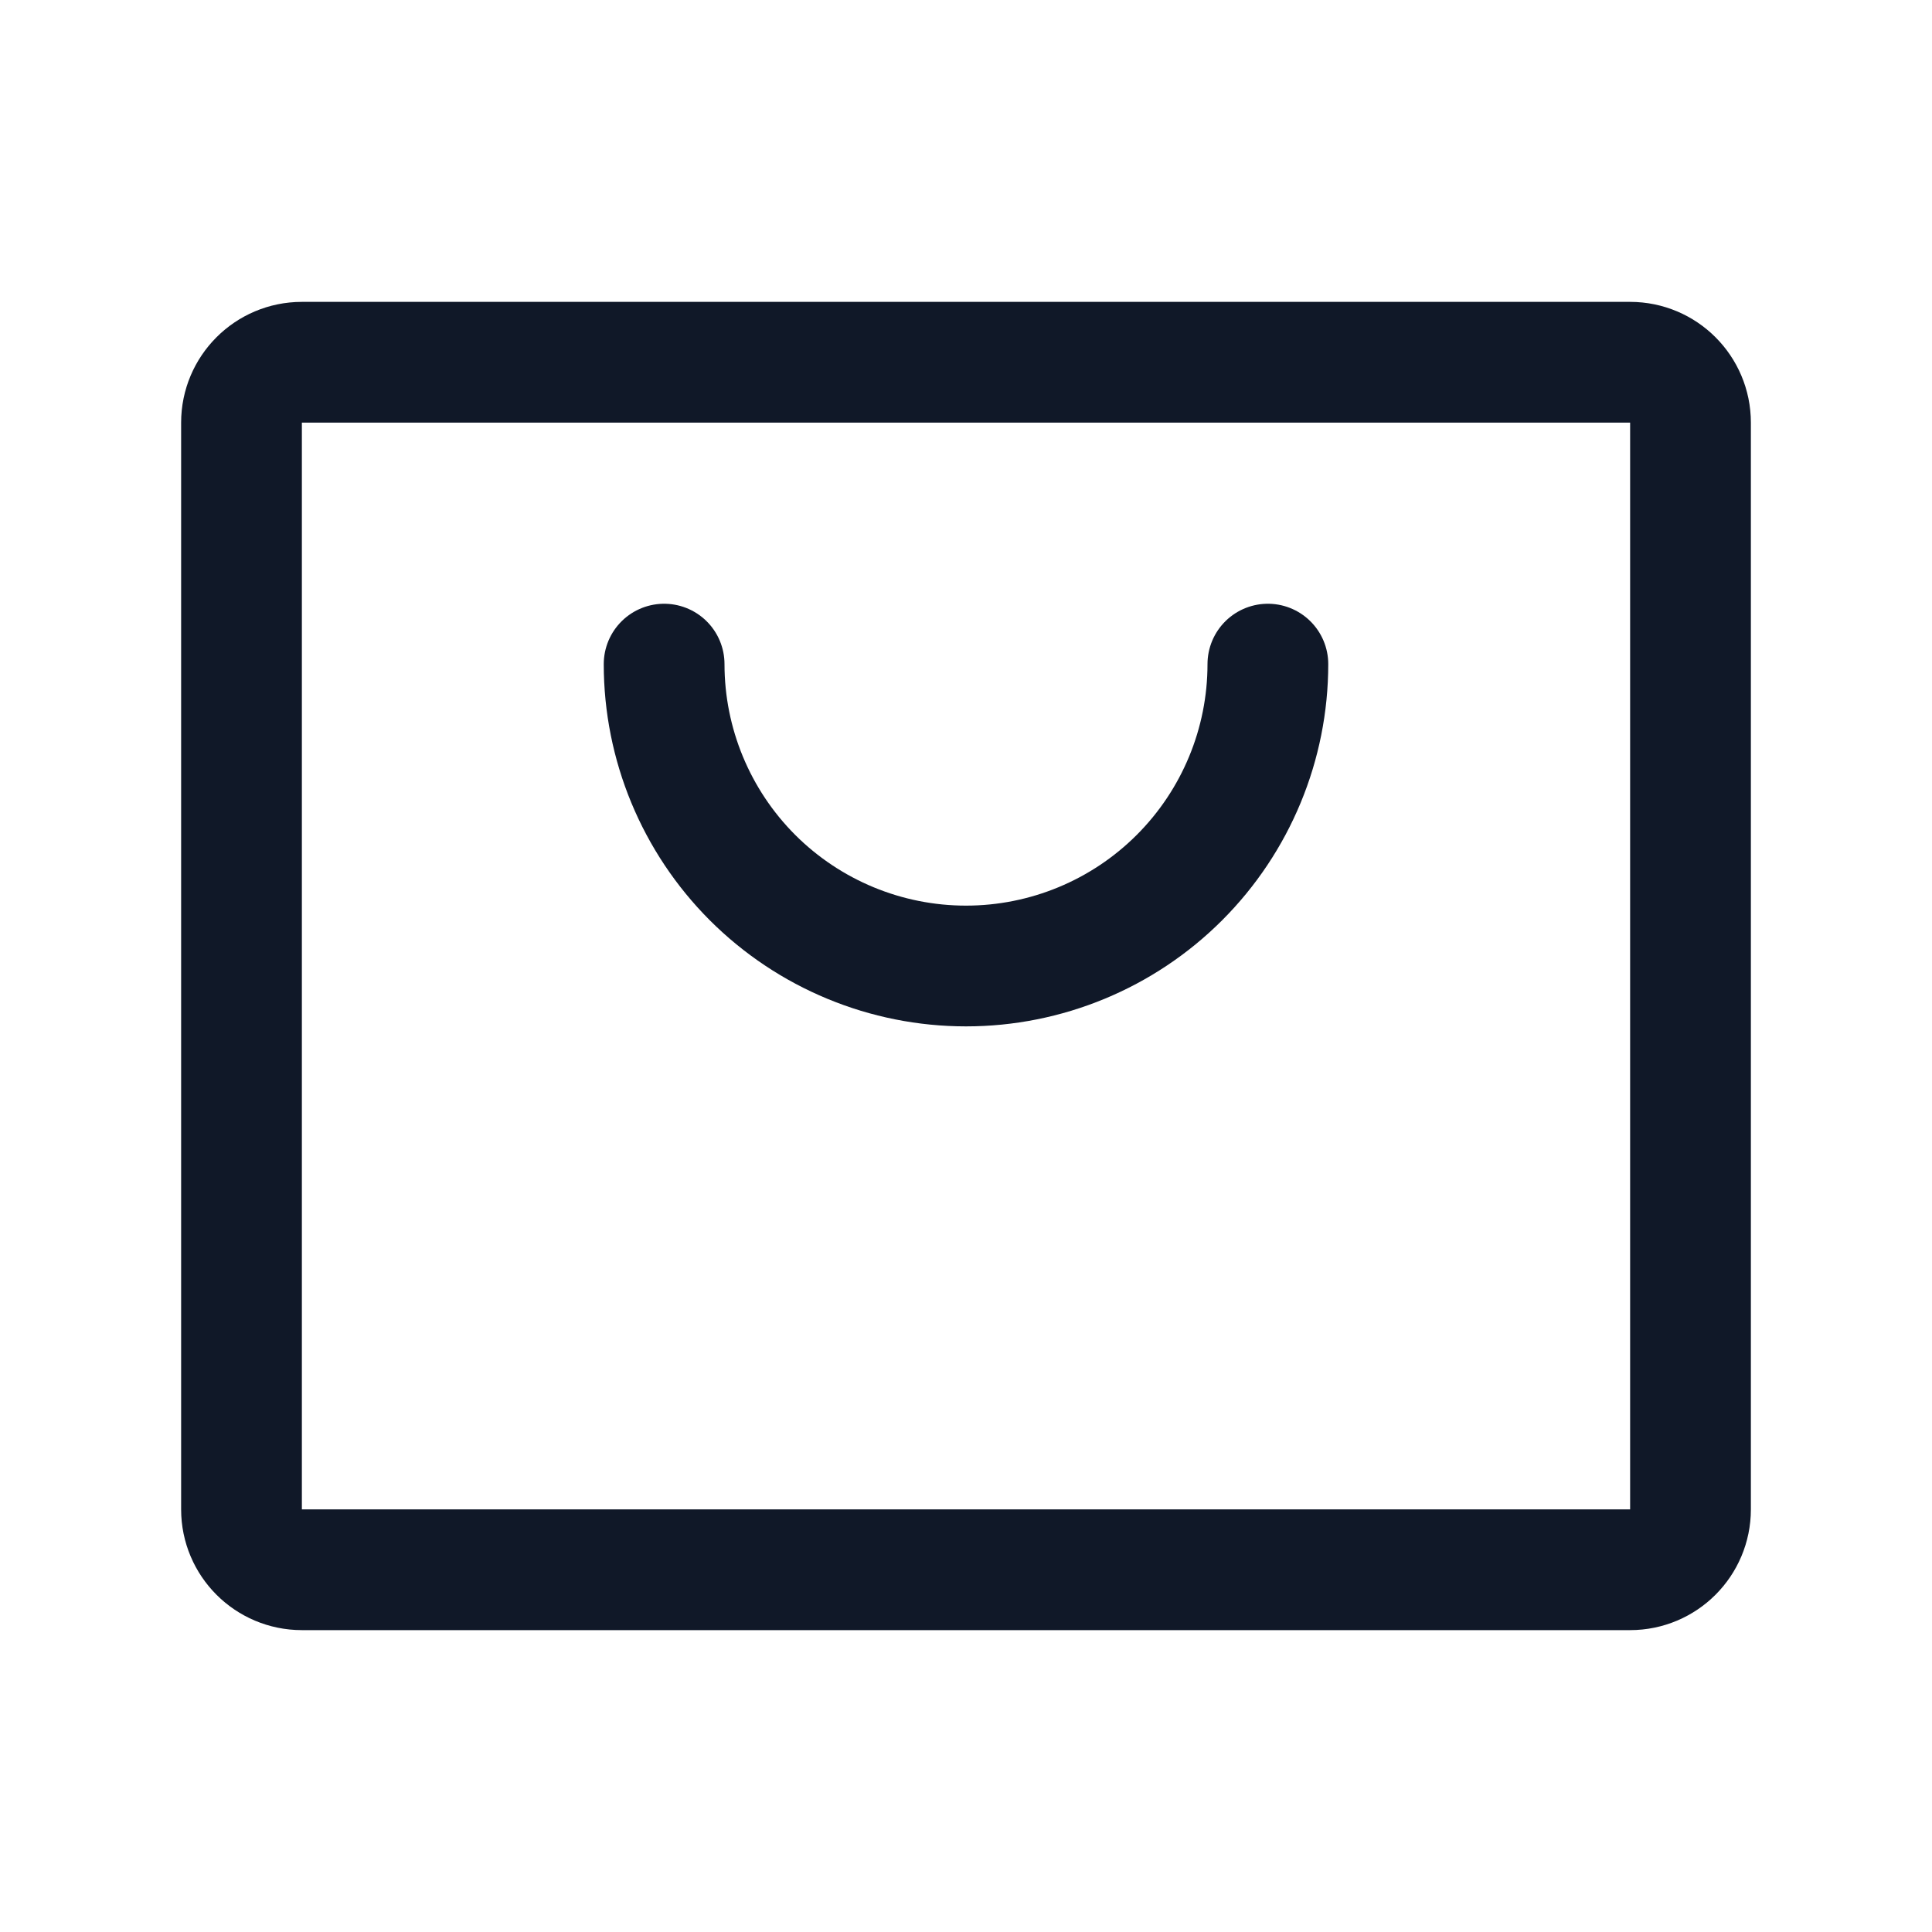 <svg width="32" height="32" viewBox="0 0 32 32" fill="none" xmlns="http://www.w3.org/2000/svg"><g id="Icon-ShoppingBag"><g clip-path="url(#clip0_12_5828)"><g id="size=md (32px)"><g id="ShoppingBag"><path id="Vector" d="M27 6H5C4.448 6 4 6.448 4 7V25C4 25.552 4.448 26 5 26H27C27.552 26 28 25.552 28 25V7C28 6.448 27.552 6 27 6Z" stroke="#101828" stroke-width="2" stroke-linecap="round" stroke-linejoin="round"/><path id="Vector_2" d="M21 11C21 12.326 20.473 13.598 19.535 14.536C18.598 15.473 17.326 16 16 16C14.674 16 13.402 15.473 12.464 14.536C11.527 13.598 11 12.326 11 11" stroke="#101828" stroke-width="2" stroke-linecap="round" stroke-linejoin="round"/></g></g></g></g><defs><clipPath id="clip0_12_5828"><rect width="32" height="32" rx="5" fill="white"/></clipPath></defs></svg>